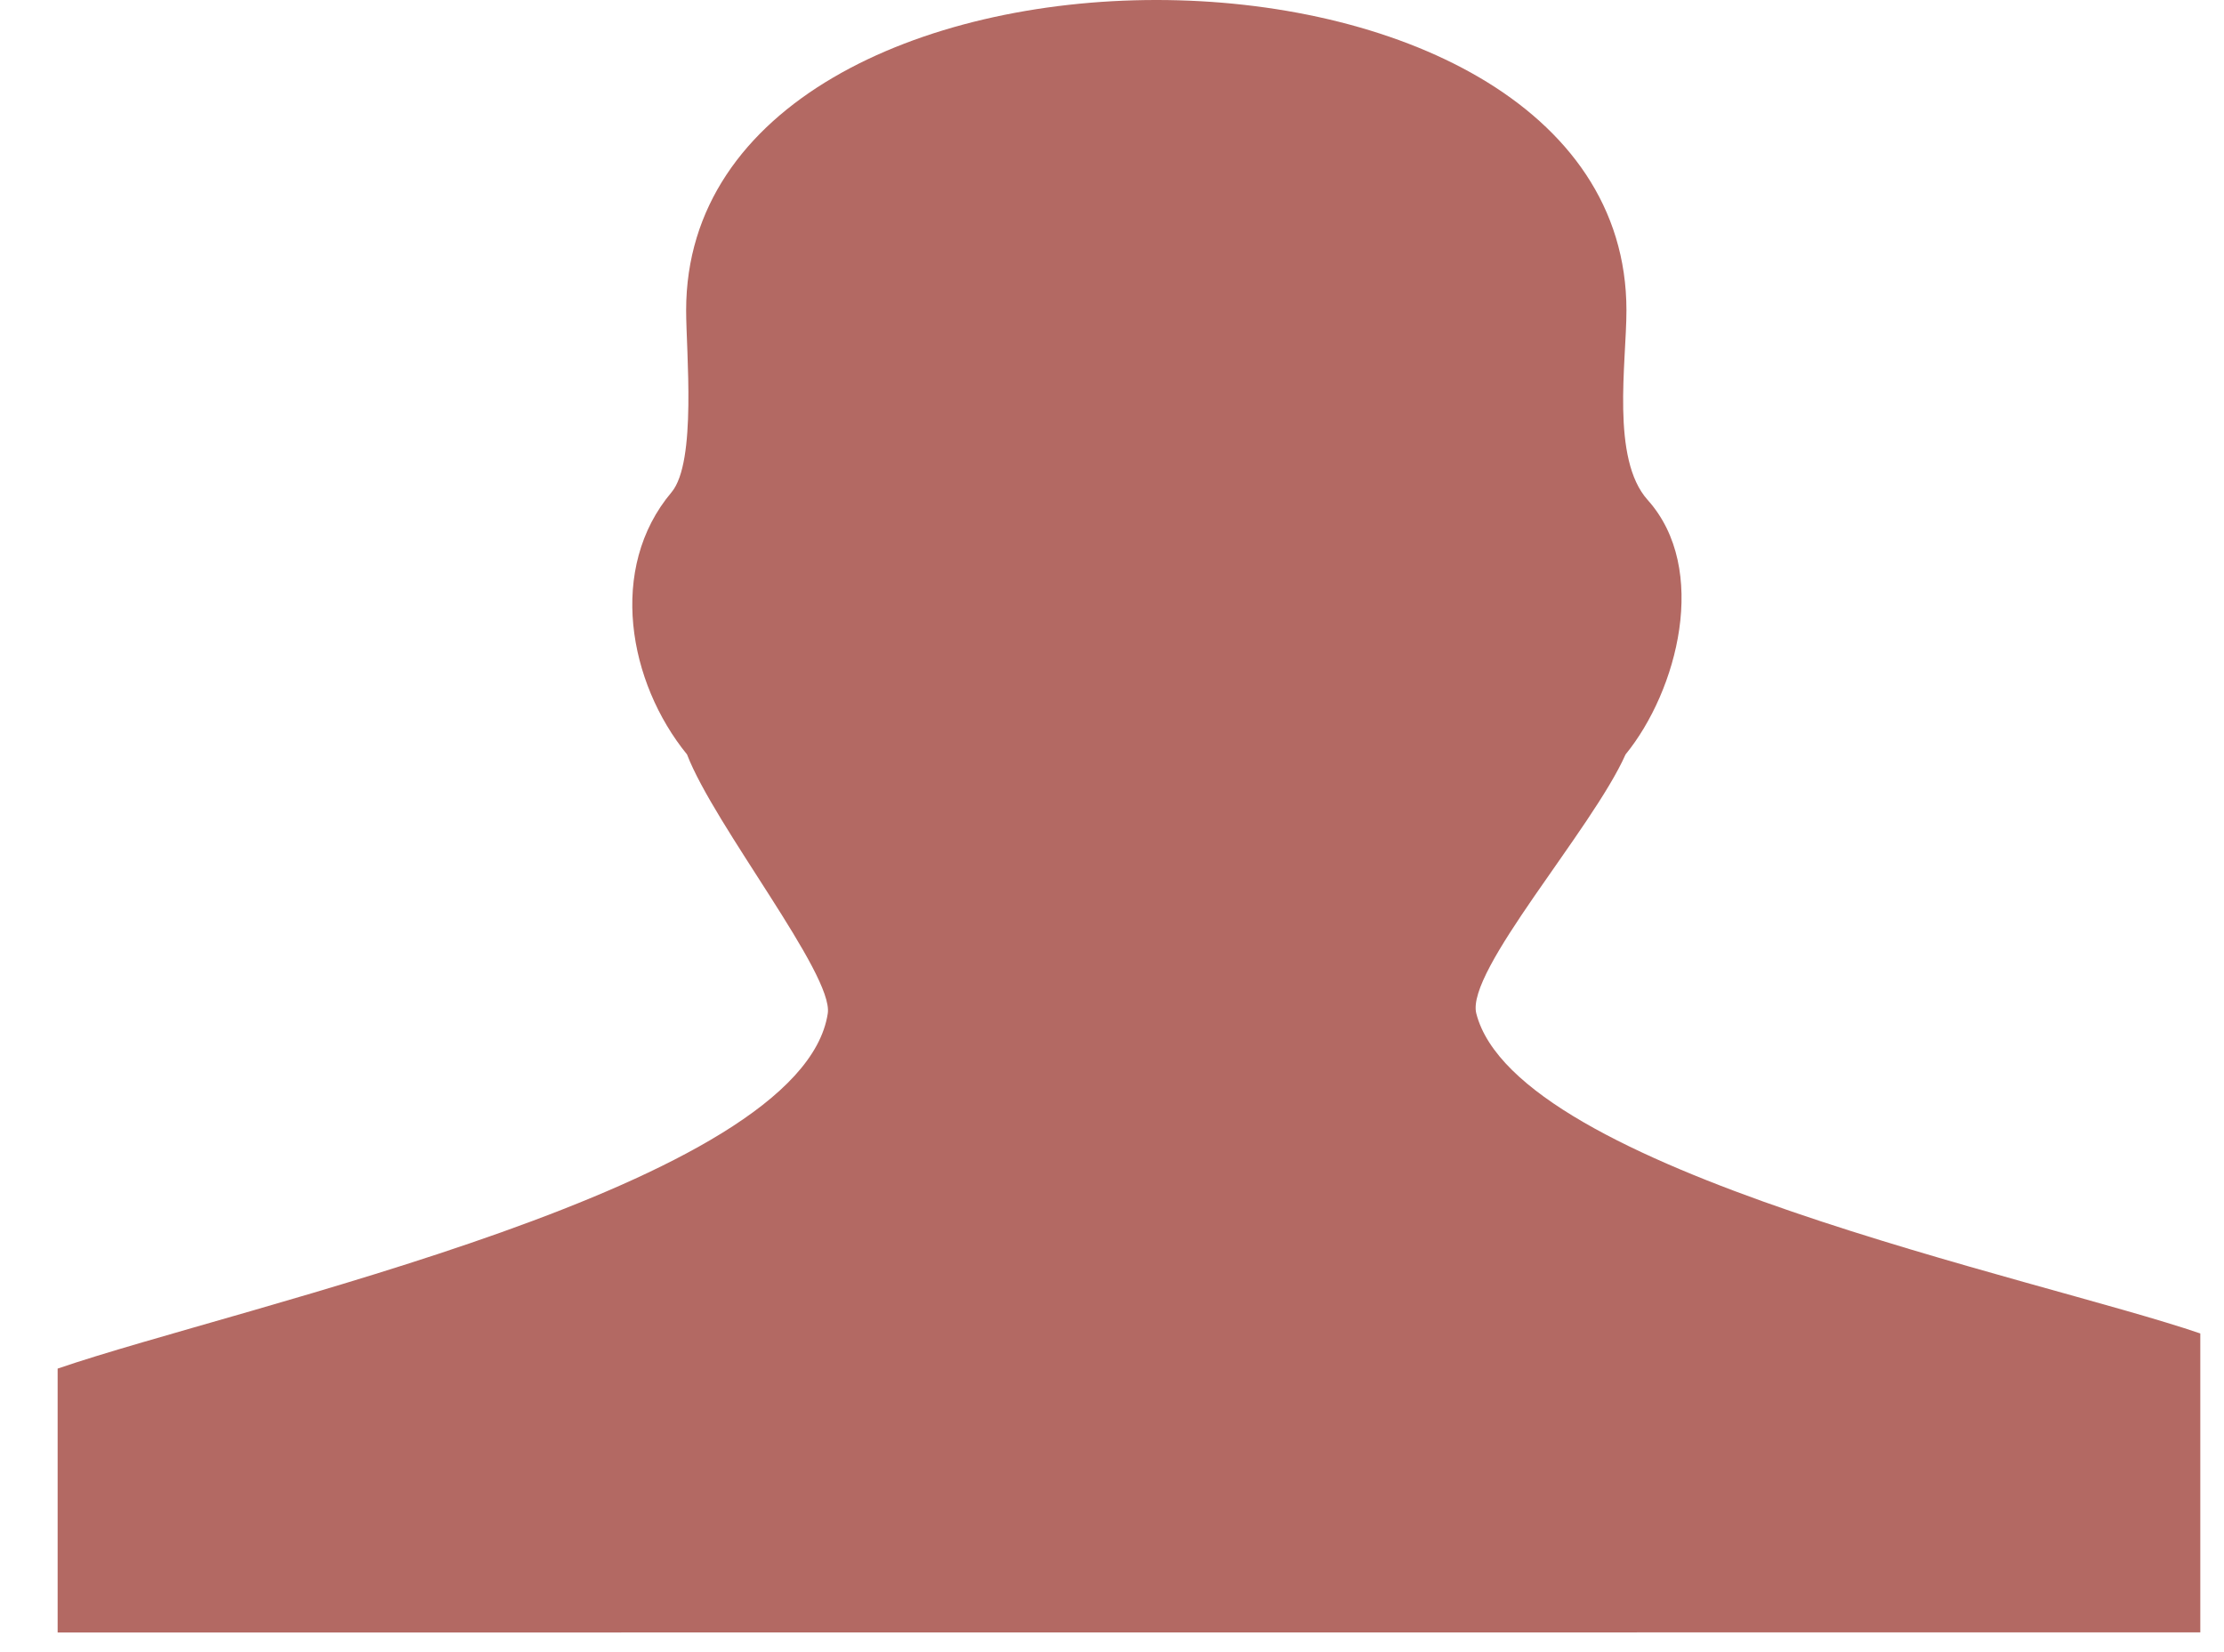 <svg width="35" height="26" viewBox="0 0 35 26" fill="none" xmlns="http://www.w3.org/2000/svg">
<path fill-rule="evenodd" clip-rule="evenodd" d="M0.907 25.691V21.538C3.789 20.549 12.612 18.668 13.027 15.949C13.12 15.335 11.243 12.995 10.812 11.873C9.89 10.741 9.56 8.943 10.568 7.747C10.968 7.271 10.798 5.538 10.798 4.884C10.798 -1.627 25.596 -1.629 25.596 4.884C25.596 5.707 25.349 7.22 25.93 7.868C26.902 8.951 26.4 10.87 25.582 11.873C25.058 13.052 23.063 15.282 23.233 15.949C23.867 18.433 32.05 20.103 34.627 20.985V25.689L0.907 25.691Z" fill="#B36963"/>
</svg>
